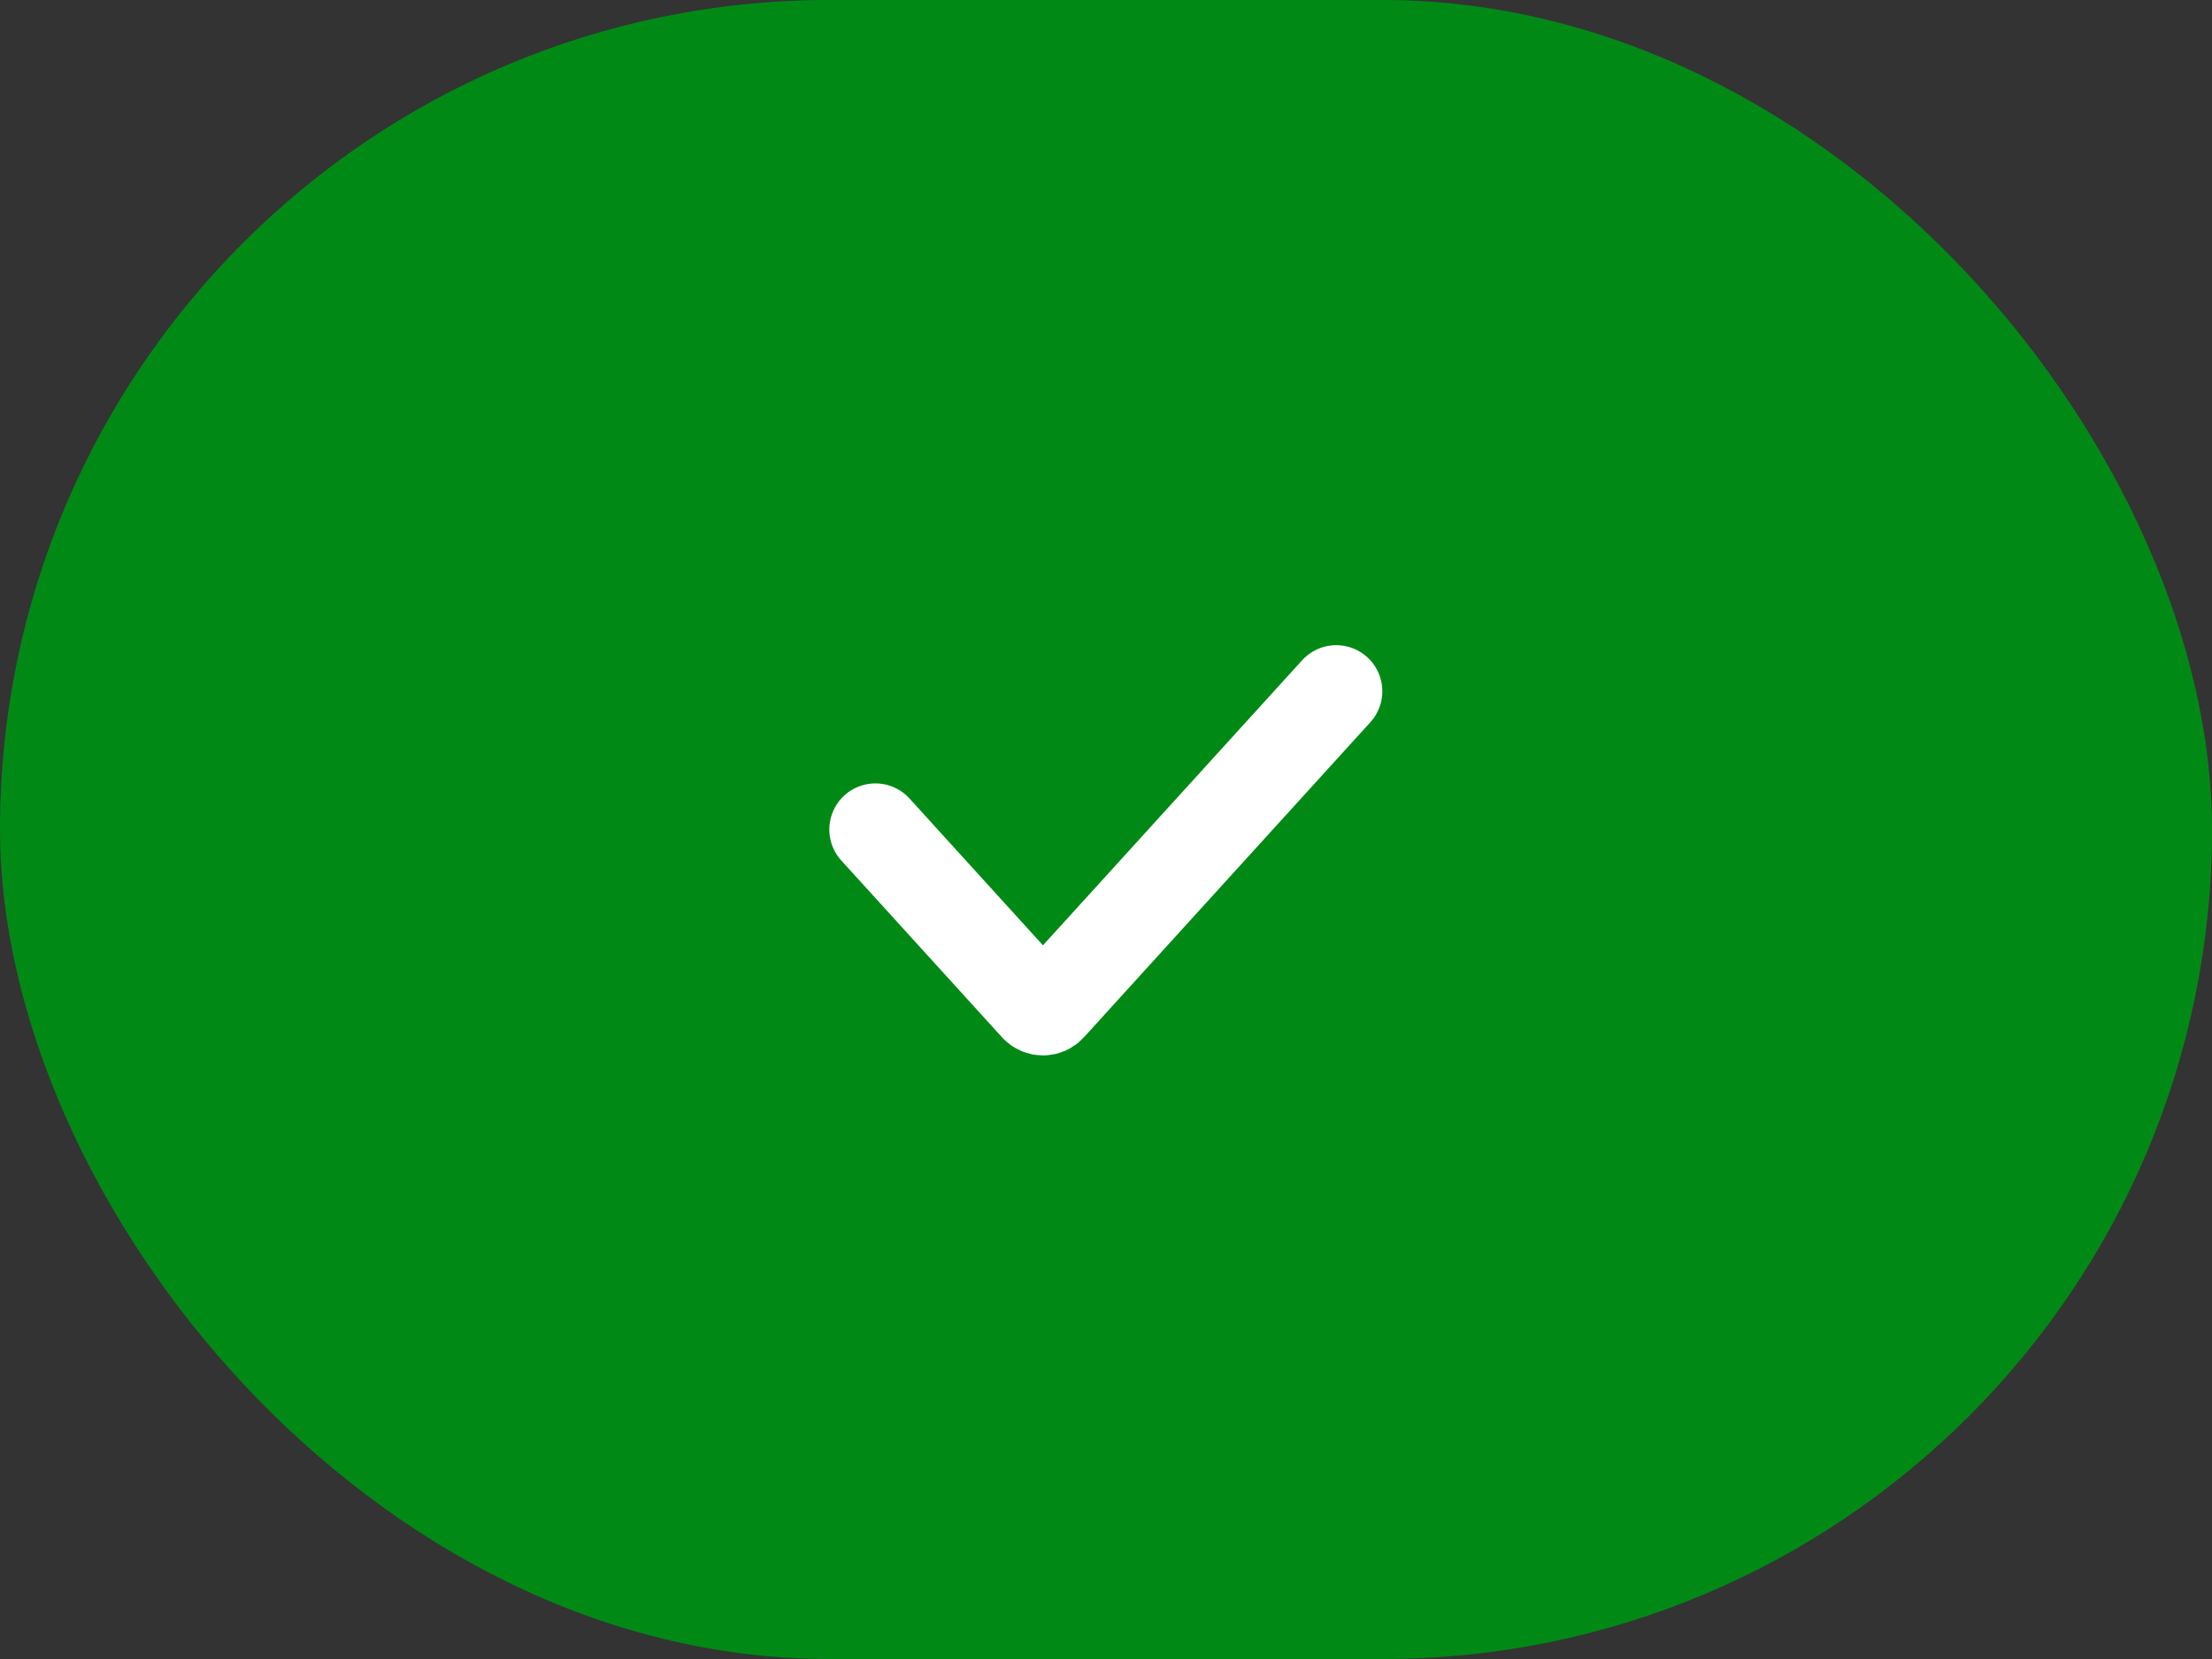 <svg width="2000" height="1500" viewBox="0 0 2000 1500" fill="none" xmlns="http://www.w3.org/2000/svg">
<rect x="0" y="0" width="2000" height="1500" fill="#333333" stroke="none"/>
<rect width="2000" height="1500" rx="750" fill="#008A15"/>
<path d="M791.504 750L936.837 909.875C937.618 910.734 938.57 911.421 939.632 911.891C940.694 912.361 941.843 912.603 943.004 912.603C944.165 912.603 945.314 912.361 946.376 911.891C947.437 911.421 948.39 910.734 949.171 909.875L1208.17 625" stroke="white" stroke-width="83.333" stroke-linecap="round"/>
</svg>
